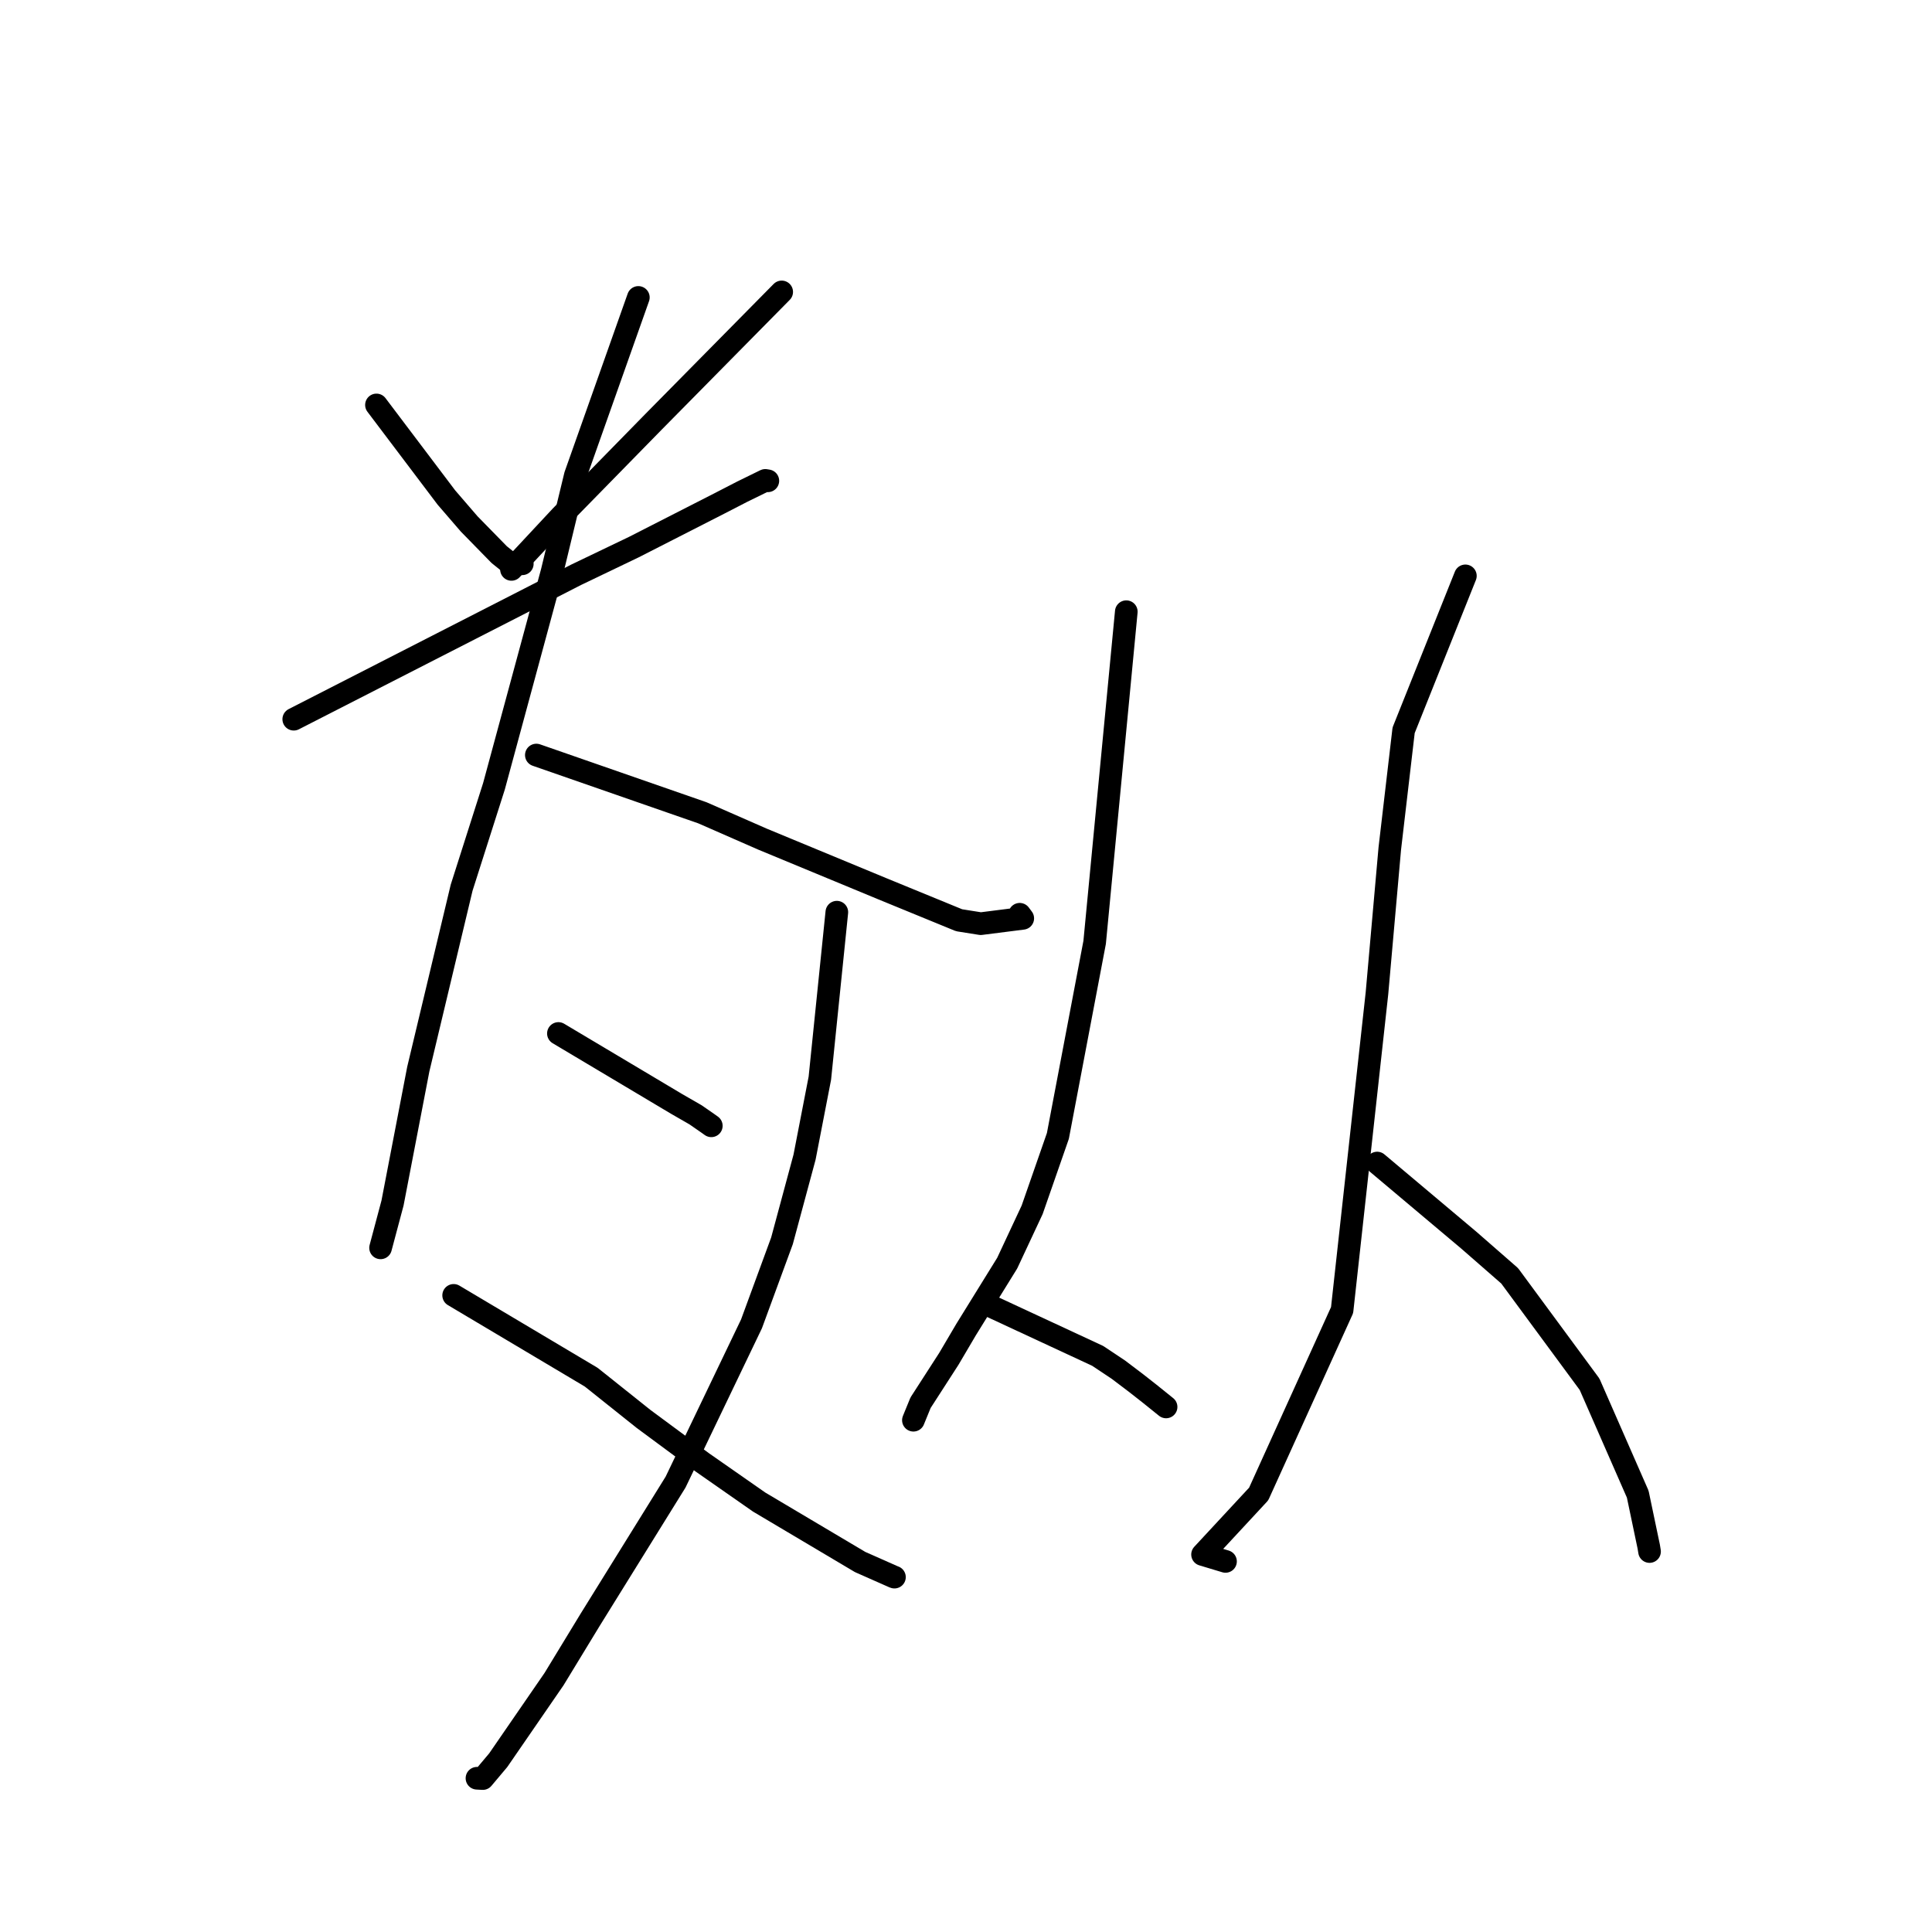 <?xml version="1.0" standalone="no"?>
    <svg width="256" height="256" xmlns="http://www.w3.org/2000/svg" version="1.1">
    <polyline stroke="black" stroke-width="3" stroke-linecap="round" fill="transparent" stroke-linejoin="round" points="49.883 53.657 59.15 65.924 62.169 69.424 66.149 73.493 67.729 74.76 68.805 74.719 69.207 74.704 " />
        <polyline stroke="black" stroke-width="3" stroke-linecap="round" fill="transparent" stroke-linejoin="round" points="103.579 38.681 86.639 55.847 74.329 68.419 68.368 74.81 67.771 75.449 " />
        <polyline stroke="black" stroke-width="3" stroke-linecap="round" fill="transparent" stroke-linejoin="round" points="38.924 95.299 76.337 76.164 83.99 72.493 95.35 66.696 98.352 65.149 101.403 63.654 101.722 63.707 101.743 63.71 " />
        <polyline stroke="black" stroke-width="3" stroke-linecap="round" fill="transparent" stroke-linejoin="round" points="84.585 39.411 76.238 62.989 73.152 75.76 65.452 104.189 61.168 117.628 55.425 141.669 52.011 159.408 50.585 164.758 50.442 165.293 50.428 165.347 " />
        <polyline stroke="black" stroke-width="3" stroke-linecap="round" fill="transparent" stroke-linejoin="round" points="71.069 100.048 93.073 107.7 101.025 111.186 116.986 117.795 127.084 121.936 129.955 122.392 135.521 121.685 135.117 121.145 " />
        <polyline stroke="black" stroke-width="3" stroke-linecap="round" fill="transparent" stroke-linejoin="round" points="73.992 136.942 89.647 146.271 92.166 147.72 93.833 148.876 94.252 149.176 " />
        <polyline stroke="black" stroke-width="3" stroke-linecap="round" fill="transparent" stroke-linejoin="round" points="110.885 120.869 108.635 142.863 106.607 153.326 103.616 164.421 99.578 175.417 89.519 196.383 78.204 214.621 73.41 222.497 66.019 233.233 63.969 235.67 63.262 235.63 63.201 235.626 " />
        <polyline stroke="black" stroke-width="3" stroke-linecap="round" fill="transparent" stroke-linejoin="round" points="60.111 171.643 78.34 182.485 85.283 188.023 93.095 193.8 100.593 199.033 113.973 206.975 118.471 208.966 118.519 208.977 " />
        <polyline stroke="black" stroke-width="3" stroke-linecap="round" fill="transparent" stroke-linejoin="round" points="149.24 81.053 145.047 124.865 140.175 150.516 136.766 160.305 133.459 167.374 128.006 176.186 125.729 180.052 121.976 185.873 121.097 188.023 121.031 188.186 " />
        <polyline stroke="black" stroke-width="3" stroke-linecap="round" fill="transparent" stroke-linejoin="round" points="131.341 173.105 145.447 179.659 148.183 181.481 150.563 183.284 152.311 184.655 154.273 186.234 154.512 186.426 " />
        <polyline stroke="black" stroke-width="3" stroke-linecap="round" fill="transparent" stroke-linejoin="round" points="194.17 76.305 185.987 96.766 184.153 112.454 182.454 131.623 177.835 173.592 166.78 197.964 159.345 205.979 162.089 206.805 162.363 206.888 162.386 206.895 " />
        <polyline stroke="black" stroke-width="3" stroke-linecap="round" fill="transparent" stroke-linejoin="round" points="182.48 154.11 194.634 164.336 200.037 169.053 210.627 183.423 217.009 197.985 218.469 204.95 218.572 205.586 " />
        </svg>